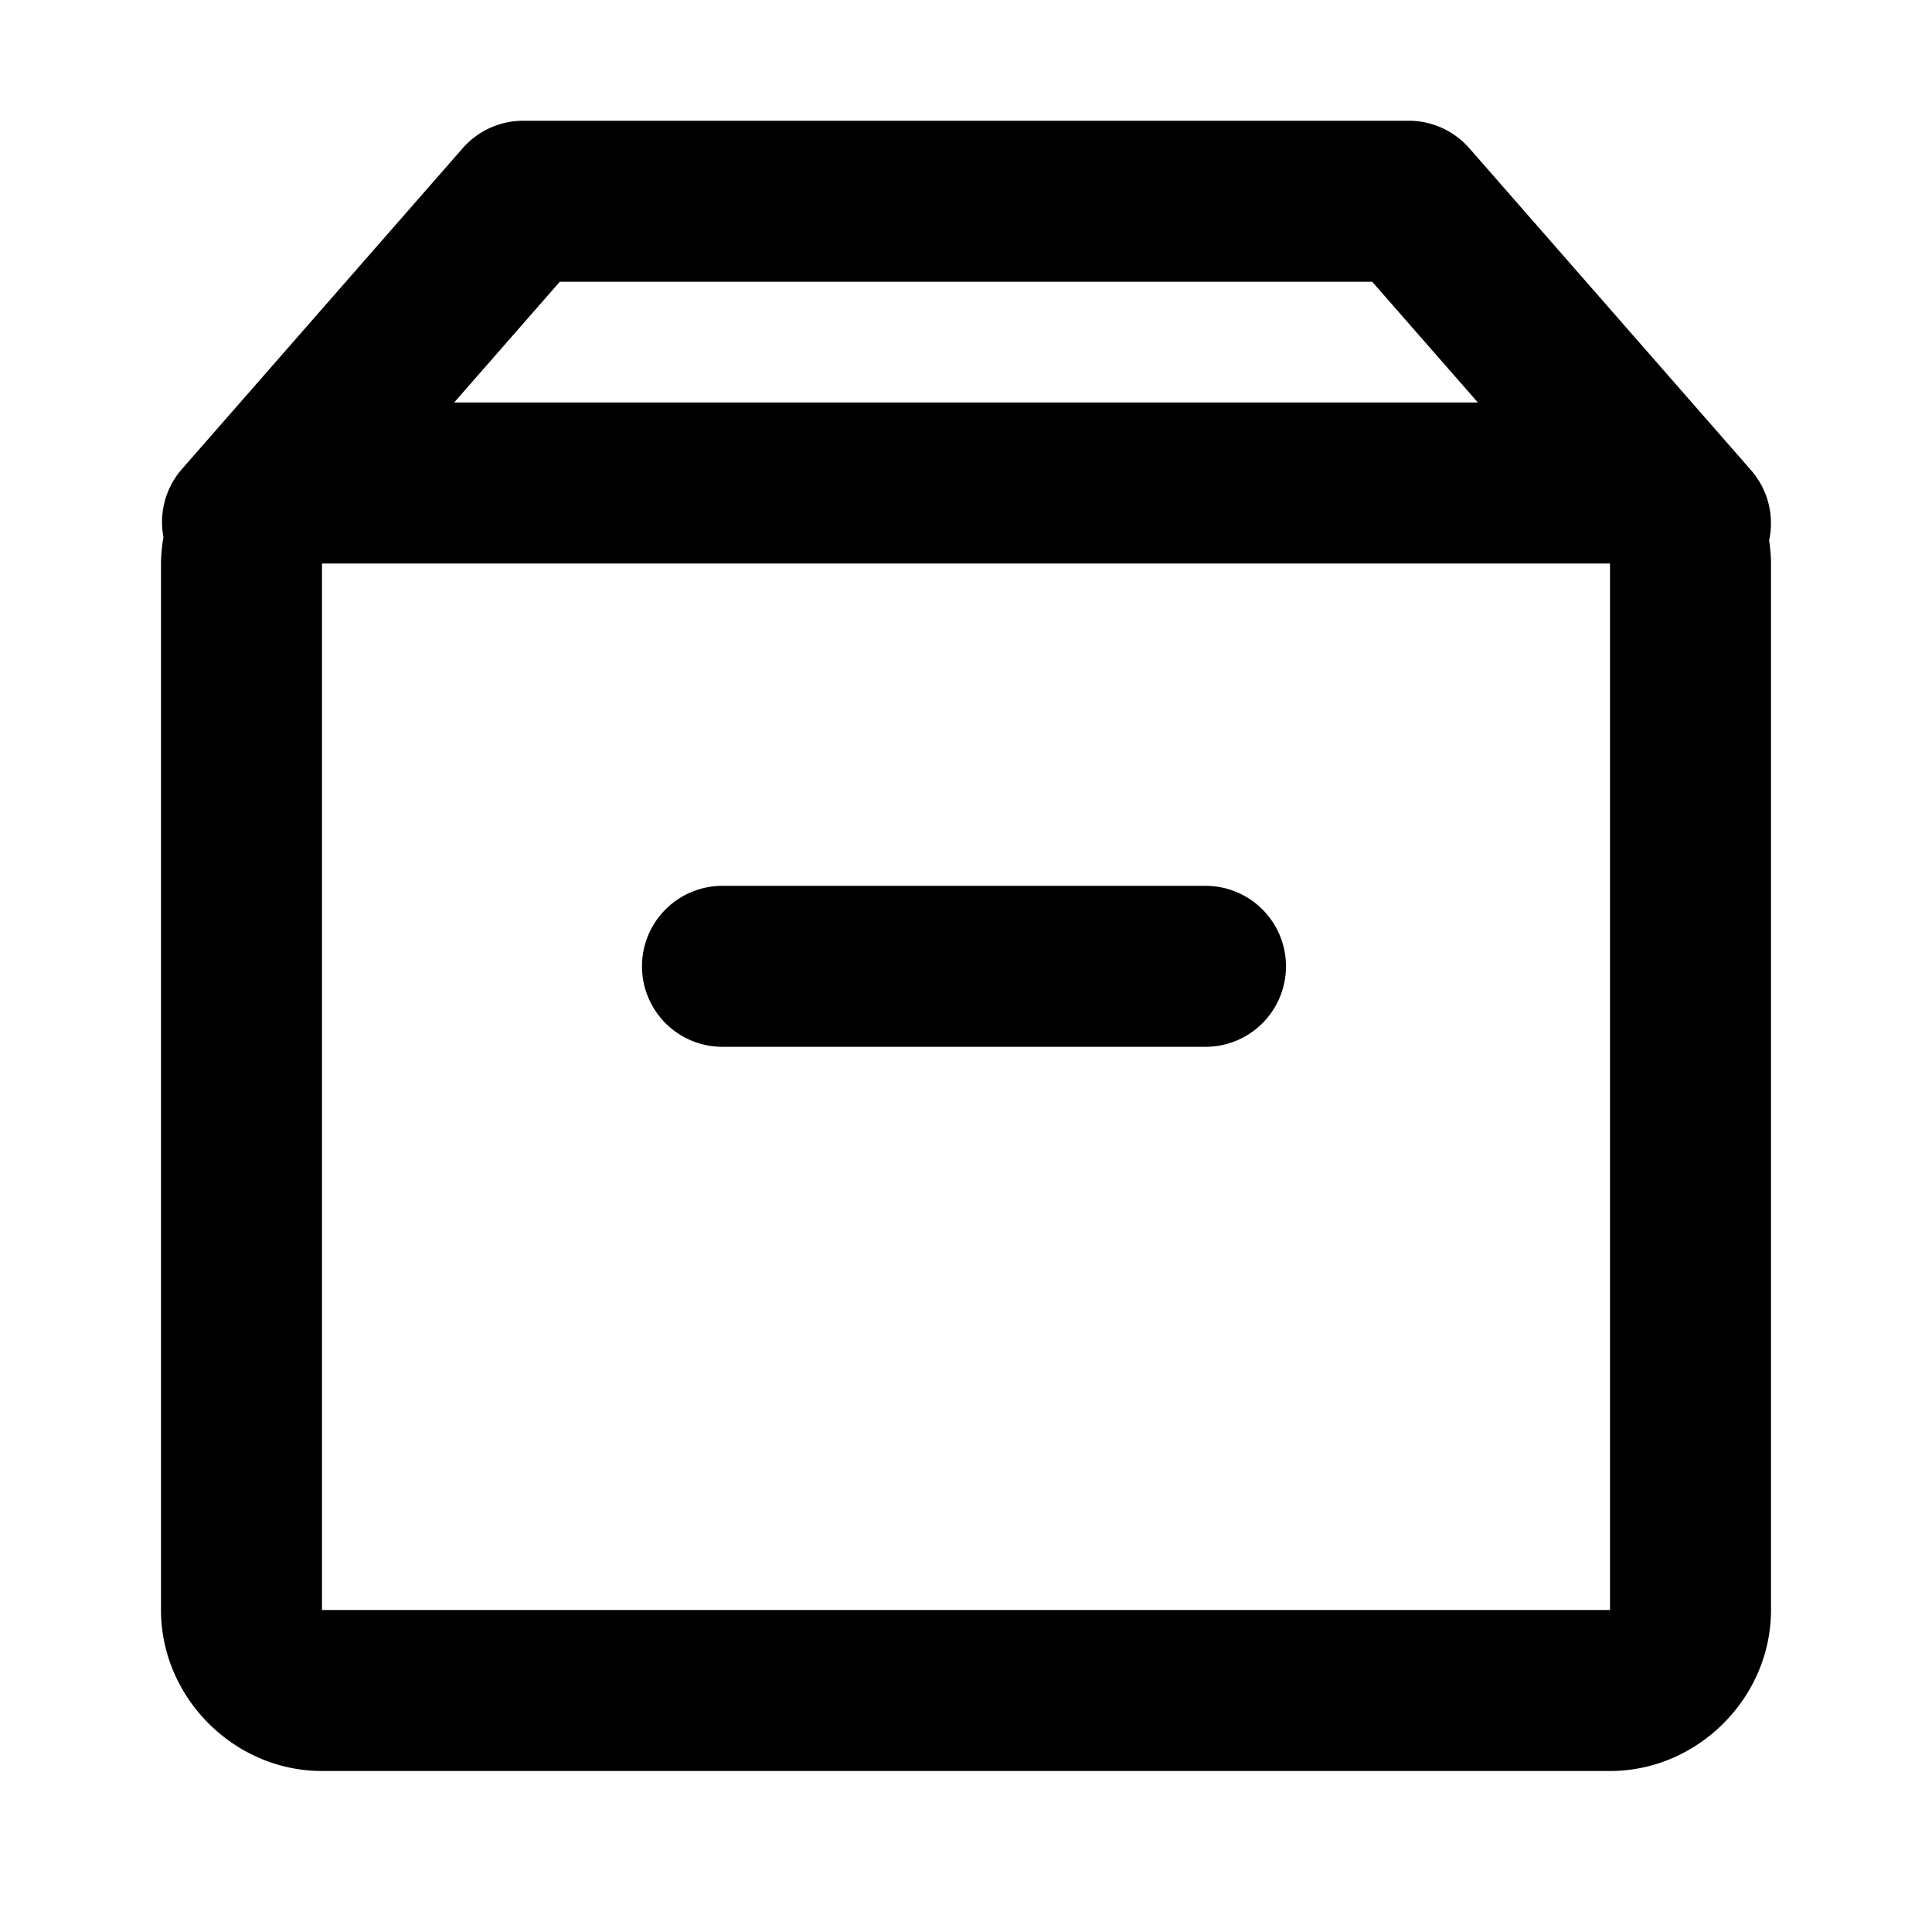 <svg xmlns="http://www.w3.org/2000/svg" width="48" height="48" viewBox="0 0 48 48"><path d="M13 3a2 2 0 0 0-1.506.684l-7 8a2 2 0 0 0-.433 1.66A4 4 0 0 0 4 14v26c0 2.181 1.819 4 4 4h32c2.181 0 4-1.819 4-4V14c0-.196-.019-.387-.047-.576a2 2 0 0 0-.447-1.74l-7-8A2 2 0 0 0 35 3zm.908 4h20.184l2.625 3H11.283zM8 14h32v26H8zm9.95 8.008a2 2 0 0 0-2 2 2 2 0 0 0 2 2h12a2 2 0 0 0 2-2 2 2 0 0 0-2-2z"/></svg>